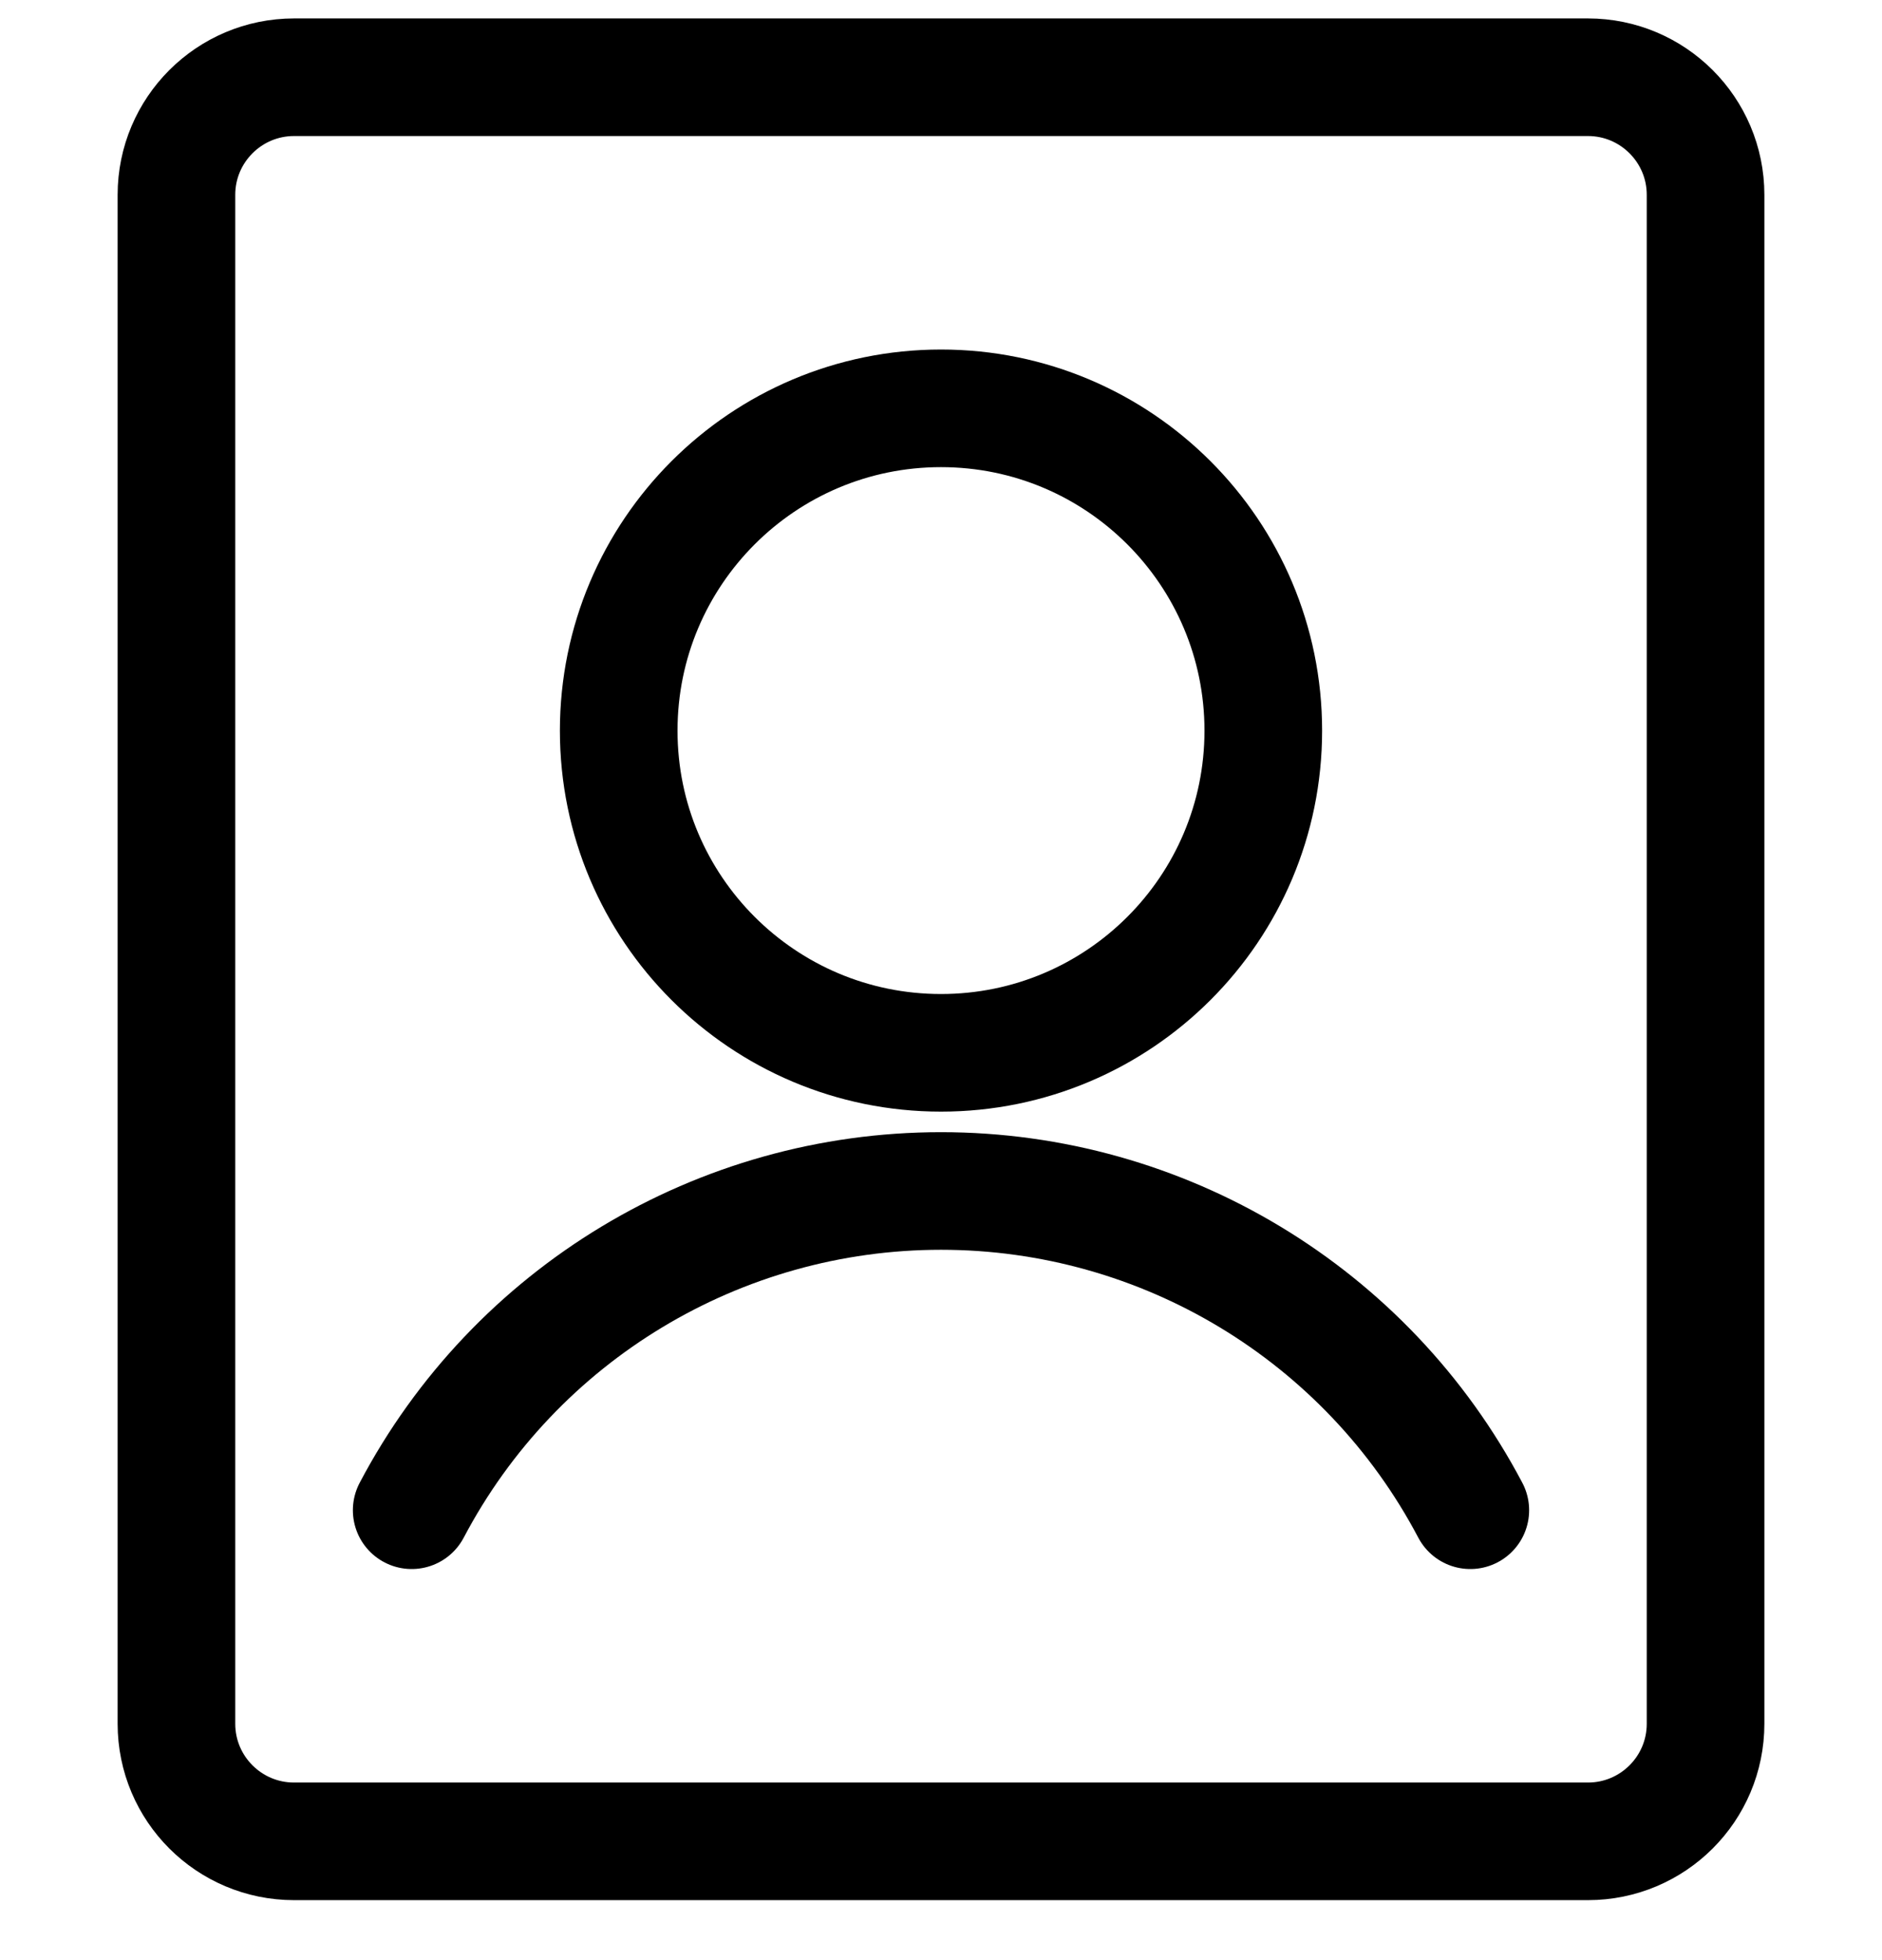 <svg width="24" height="25" viewBox="0 0 24 25" fill="none" xmlns="http://www.w3.org/2000/svg">
<path fill-rule="evenodd" clip-rule="evenodd" d="M2.25 2.485C2.25 1.657 2.922 0.985 3.75 0.985H20.25C21.078 0.985 21.75 1.657 21.75 2.485V21.985C21.75 22.814 21.078 23.485 20.25 23.485H3.75C2.922 23.485 2.25 22.814 2.25 21.985V2.485Z" stroke="black" stroke-width="1.5" stroke-linecap="round" stroke-linejoin="round"/>
<path fill-rule="evenodd" clip-rule="evenodd" d="M12 13.428C14.27 13.428 16.11 11.588 16.11 9.319C16.11 7.049 14.27 5.208 12 5.208C9.73 5.208 7.89 7.049 7.89 9.319C7.89 11.588 9.73 13.428 12 13.428Z" stroke="black" stroke-width="1.5" stroke-linecap="round" stroke-linejoin="round"/>
<path d="M18.75 19.262C17.43 16.757 14.831 15.19 12 15.19C9.169 15.19 6.57 16.757 5.25 19.262" stroke="black" stroke-width="1.5" stroke-linecap="round" stroke-linejoin="round"/>
</svg>
